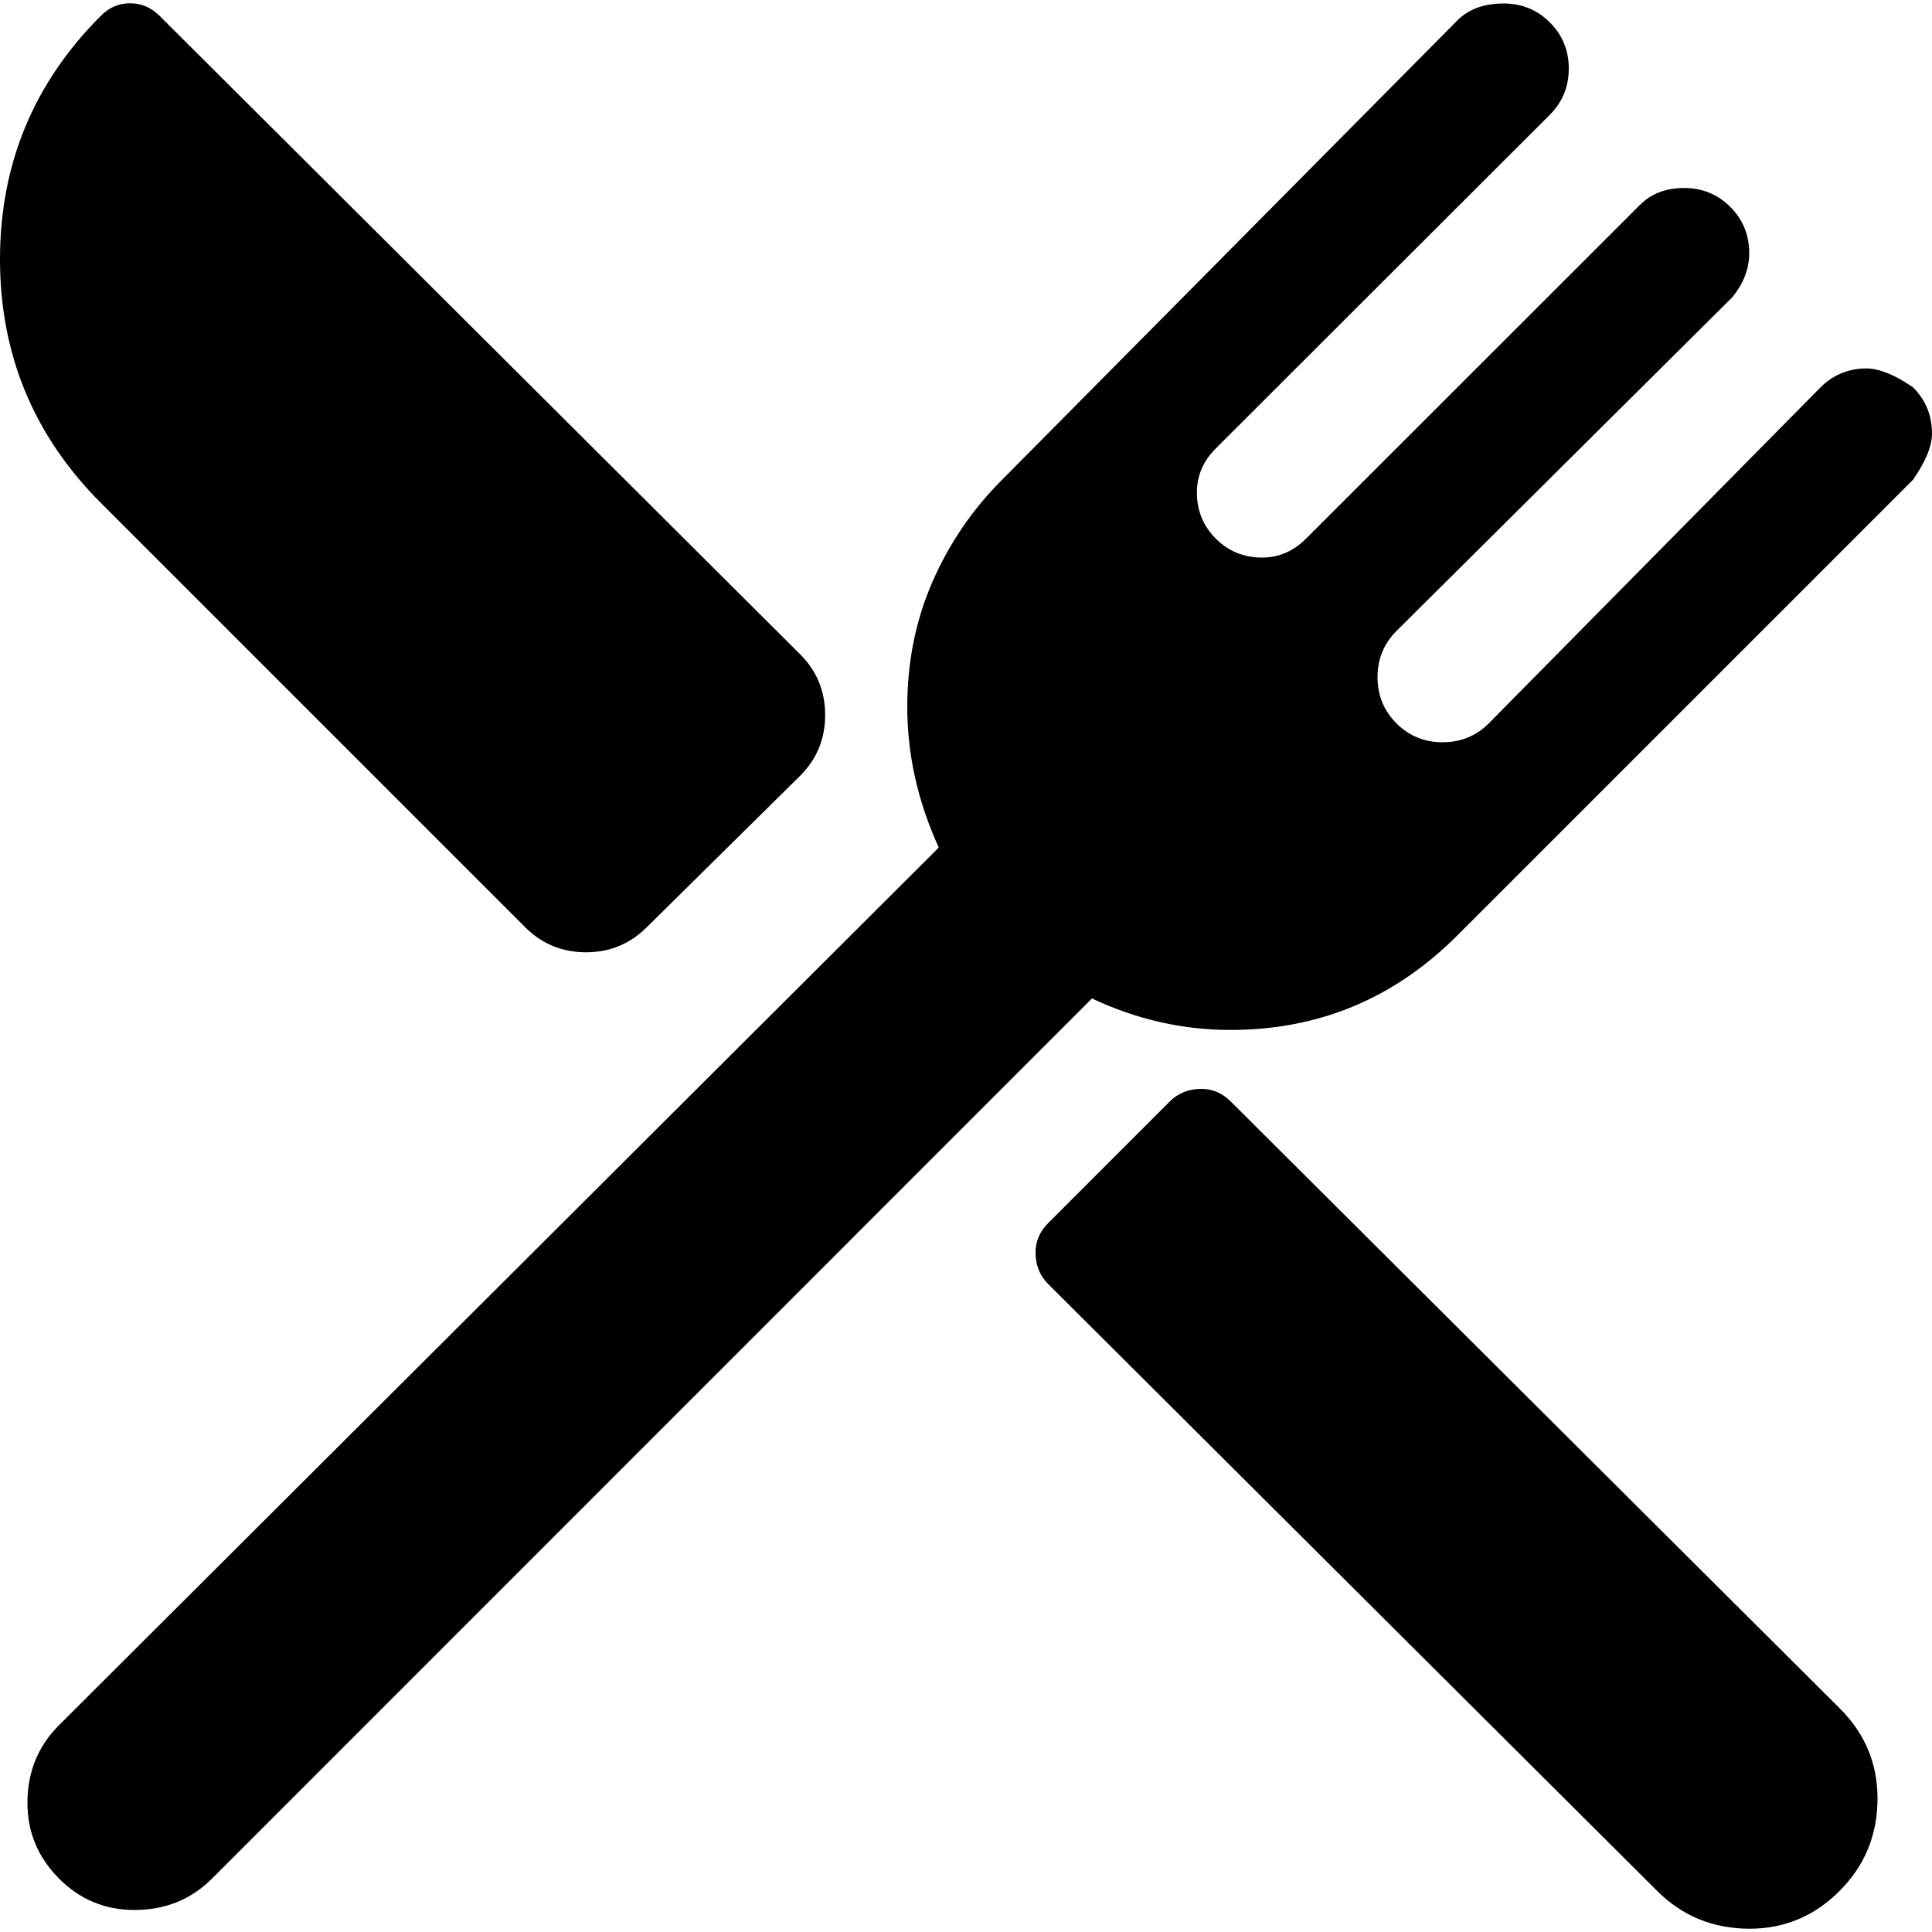 <?xml version="1.0" encoding="utf-8"?>
<!-- Generator: Adobe Illustrator 23.0.1, SVG Export Plug-In . SVG Version: 6.00 Build 0)  -->
<svg version="1.1" id="Layer_1" xmlns="http://www.w3.org/2000/svg" xmlns:xlink="http://www.w3.org/1999/xlink" x="0px" y="0px"
	 viewBox="0 0 1000 1000" style="enable-background:new 0 0 1000 1000;" xml:space="preserve">
<path d="M82.6,8.2c-4.3-4.3-9.4-6.5-15.2-6.5S56.5,3.8,52.2,8.2C17.4,42.9,0,85,0,134.2s17.4,91.3,52.2,126.1l219.6,219.6
	c8.7,8.7,19.2,13,31.5,13s22.8-4.3,31.5-13l79.3-78.3c8.7-8.7,13-19.2,13-31.5s-4.3-22.8-13-31.5L82.6,8.2z M990.2,200.5
	c6.5,6.5,9.8,14.5,9.8,23.9c0,6.5-3.3,14.5-9.8,23.9L754.3,484.2c-32.6,32.6-71.7,48.9-117.4,48.9c-24.6,0-48.6-5.4-71.7-16.3
	L109.8,972.3c-10.9,10.9-24.3,16.3-40.2,16.3c-15.2,0-28.3-5.4-39.1-16.3s-16.3-23.9-16.3-39.1c0-15.9,5.4-29.3,16.3-40.2
	l455.4-454.3c-10.9-23.9-16.3-48.2-16.3-72.8c0-23.2,4.3-44.7,13-64.7c8.7-19.9,20.7-37.5,35.9-52.7l235.9-238
	c5.8-5.8,13.8-8.7,23.9-8.7c9.4,0,17.4,3.3,23.9,9.8c6.5,6.5,9.8,14.5,9.8,23.9s-3.3,17.4-9.8,23.9L629.3,232.1
	c-6.5,6.5-9.8,14.1-9.8,22.8c0,9.4,3.3,17.4,9.8,23.9s14.5,9.8,23.9,9.8c8.7,0,16.3-3.3,22.8-9.8L848.9,106
	c5.8-5.8,13.4-8.7,22.8-8.7s17.4,3.3,23.9,9.8c6.5,6.5,9.8,14.5,9.8,23.9c0,8-2.9,15.6-8.7,22.8L722.8,326.6
	c-6.5,6.5-9.8,14.5-9.8,23.9c0,9.4,3.3,17.4,9.8,23.9c6.5,6.5,14.5,9.8,23.9,9.8s17.4-3.3,23.9-9.8l171.7-173.9
	c6.5-6.5,14.5-9.8,23.9-9.8C972.8,190.8,980.8,194,990.2,200.5z M637,570.1c-4.3-4.3-9.4-6.5-15.2-6.5c-6.5,0-12,2.2-16.3,6.5
	l-63,63c-4.3,4.3-6.5,9.4-6.5,15.2c0,6.5,2.2,12,6.5,16.3l315.2,314.1c13,13,29,19.6,47.8,19.6c18.1,0,33.7-6.5,46.7-19.6
	c13-13,19.6-29,19.6-47.8c0-18.1-6.5-33.7-19.6-46.7L637,570.1z"/>
</svg>
